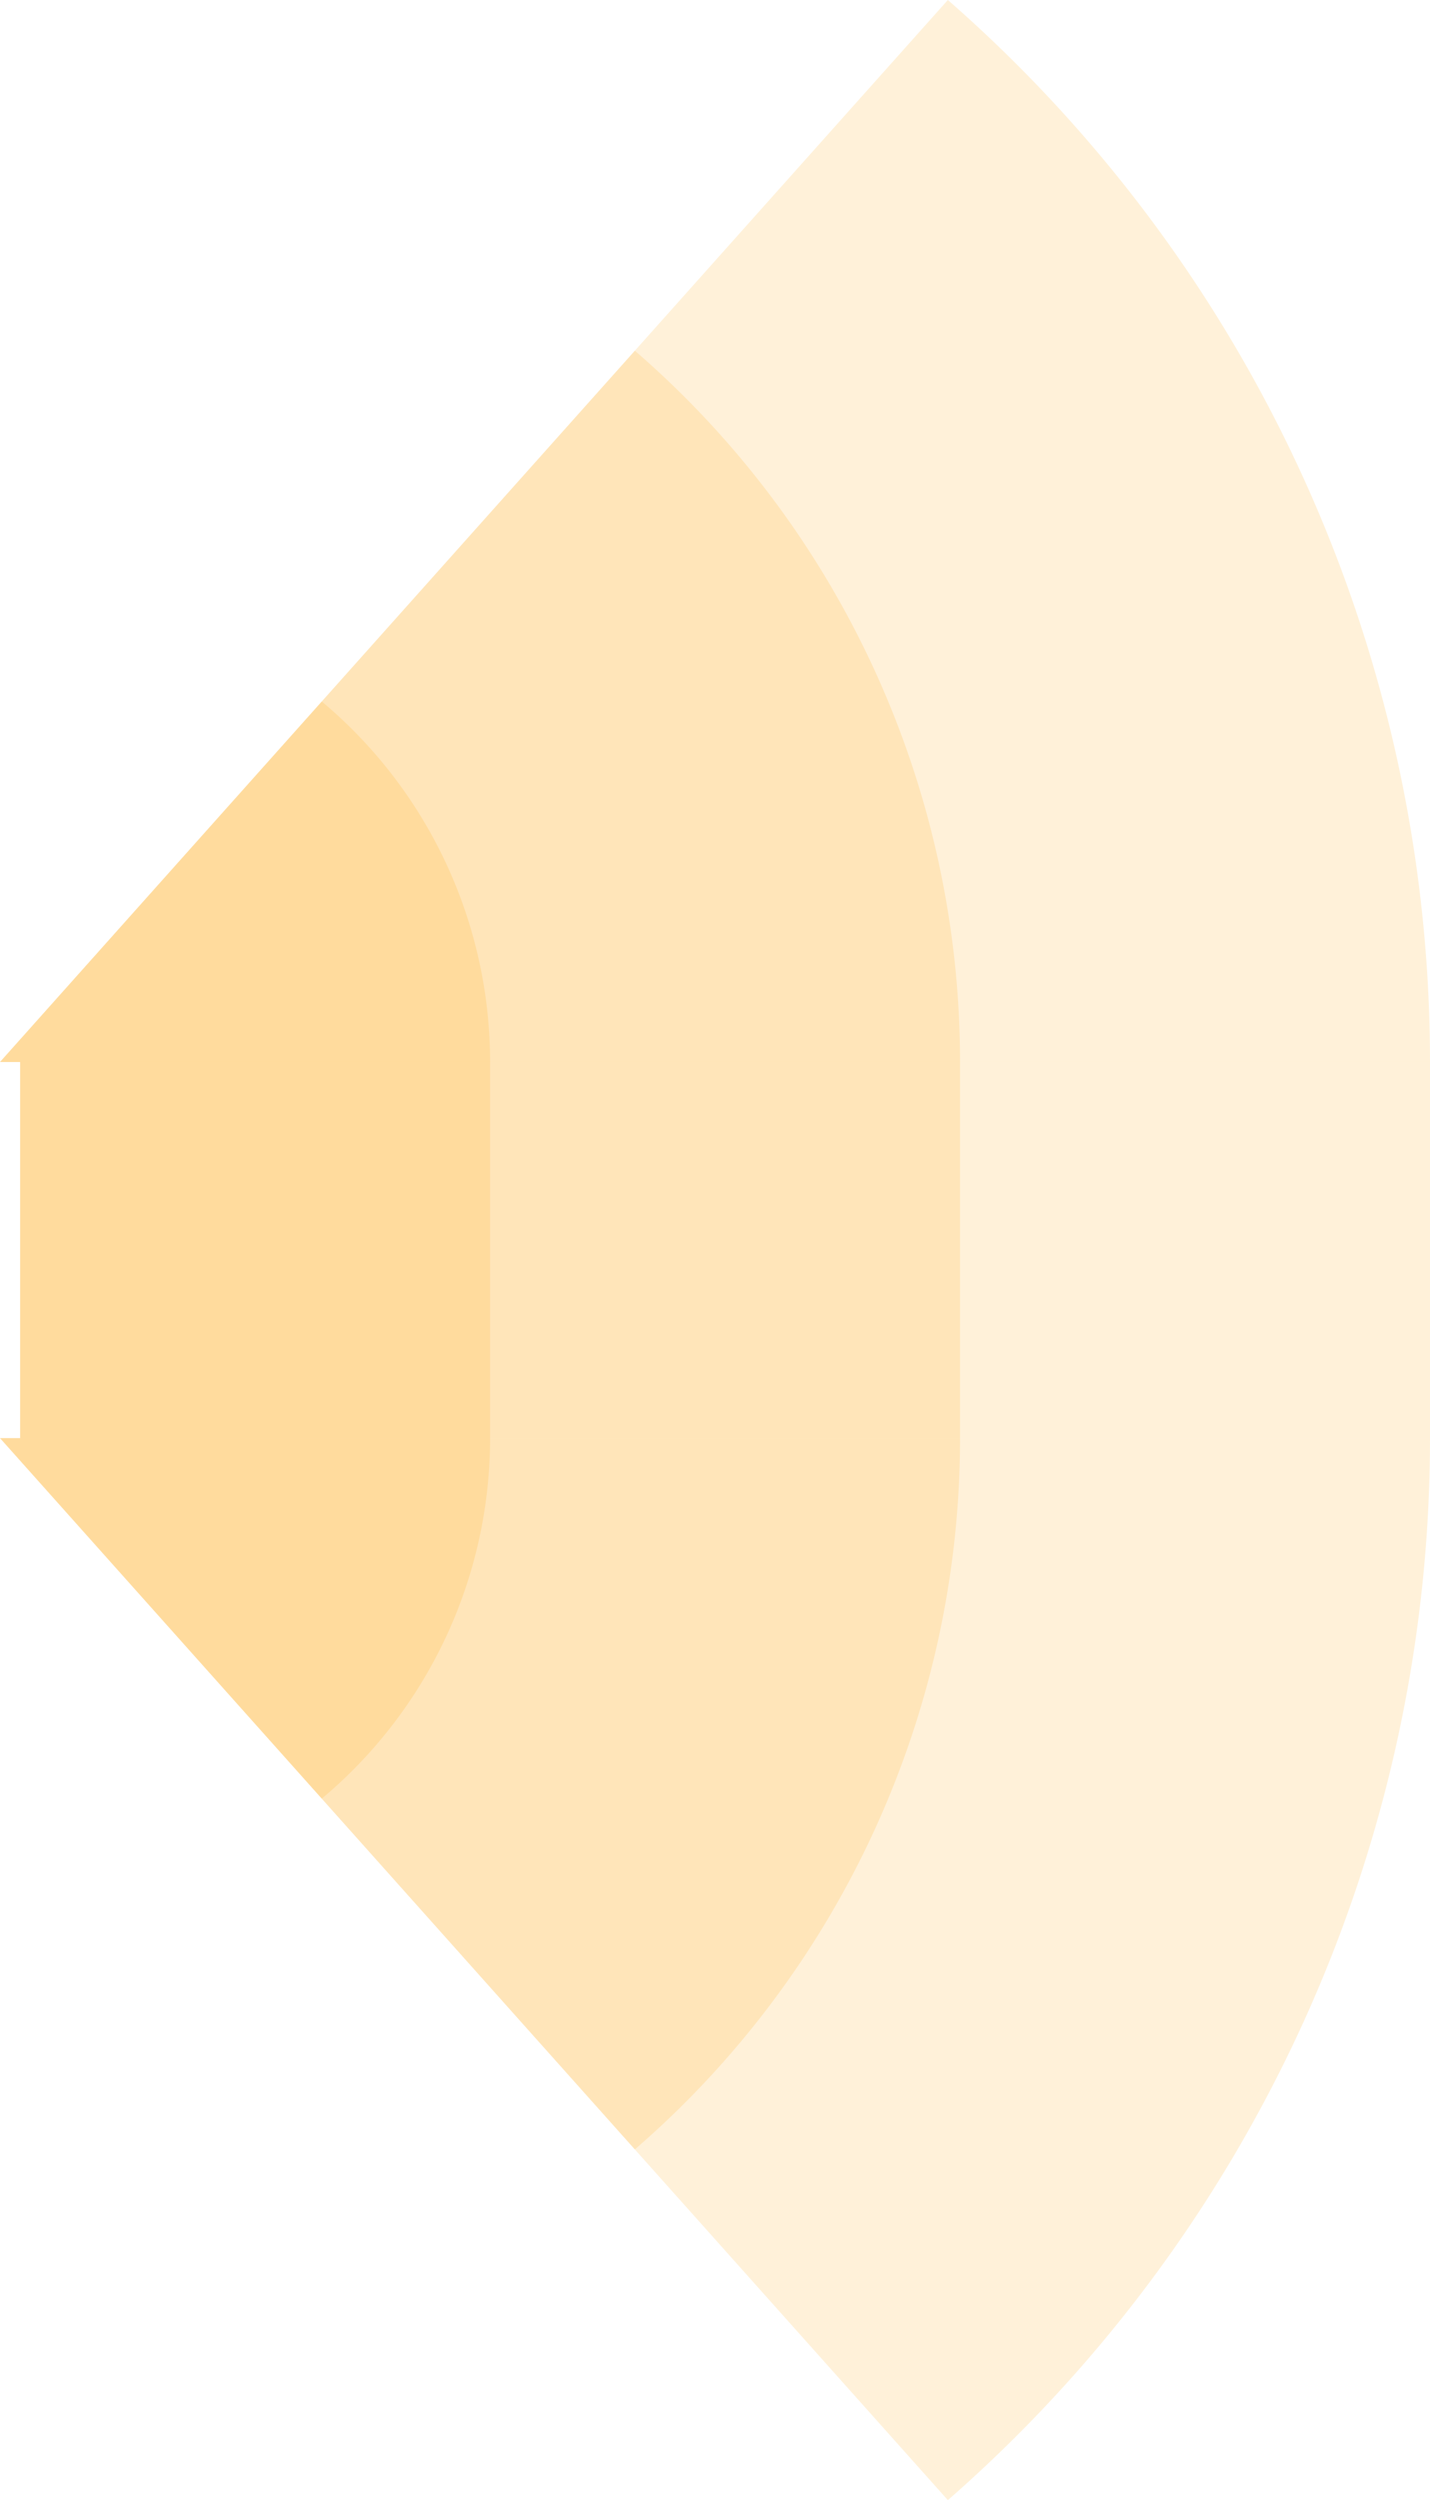 <!-- Created with Inkscape (http://www.inkscape.org/) --><svg xmlns:rdf="http://www.w3.org/1999/02/22-rdf-syntax-ns#" width="859.608" xmlns:svg="http://www.w3.org/2000/svg" id="svg2" height="1502.328" xmlns:dc="http://purl.org/dc/elements/1.1/" xmlns:cc="http://creativecommons.org/ns#" xmlns="http://www.w3.org/2000/svg" version="1.1">
  <defs id="defs3031"/>
<rect x="12.108" width="847.5" id="rect3000" y="638.164" height="226" style="fill:#ffa500;fill-opacity:0.15"/>
  <rect x="12.108" width="565" id="rect3001" y="638.164" height="226" style="fill:#ffa500;fill-opacity:0.15"/>
  <rect x="12.108" width="282.5" id="rect3002" y="638.164" height="226" style="fill:#ffa500;fill-opacity:0.15"/>
  
	
	
	<path style="fill:#ffa500;fill-opacity:0.15" id="path3021" d="M 569.784,0 A 847.5,847.5 0 0 1 859.608,638.164 h -859.608 z"/>
	<path style="fill:#ffa500;fill-opacity:0.15" id="path3021" d="M 381.62,210.746 A 565,565 0 0 1 577.108,638.164 h -577.108 z"/>
	<path style="fill:#ffa500;fill-opacity:0.15" id="path3021" d="M 193.423,421.528 A 282.5,282.5 0 0 1 294.608,638.164 h -294.608 z"/>
	
	
	<path style="fill:#ffa500;fill-opacity:0.15" id="path3021" d="M 569.784,1502.328 A 847.5,847.5 1 0 0 859.608,864.164 h -859.608 z"/>
	<path style="fill:#ffa500;fill-opacity:0.15" id="path3021" d="M 381.62,1291.582 A 565,565 1 0 0 577.108,864.164 h -577.108 z"/>
	<path style="fill:#ffa500;fill-opacity:0.15" id="path3021" d="M 193.423,1080.8 A 282.5,282.5 1 0 0 294.608,864.164 h -294.608 z"/>
</svg>